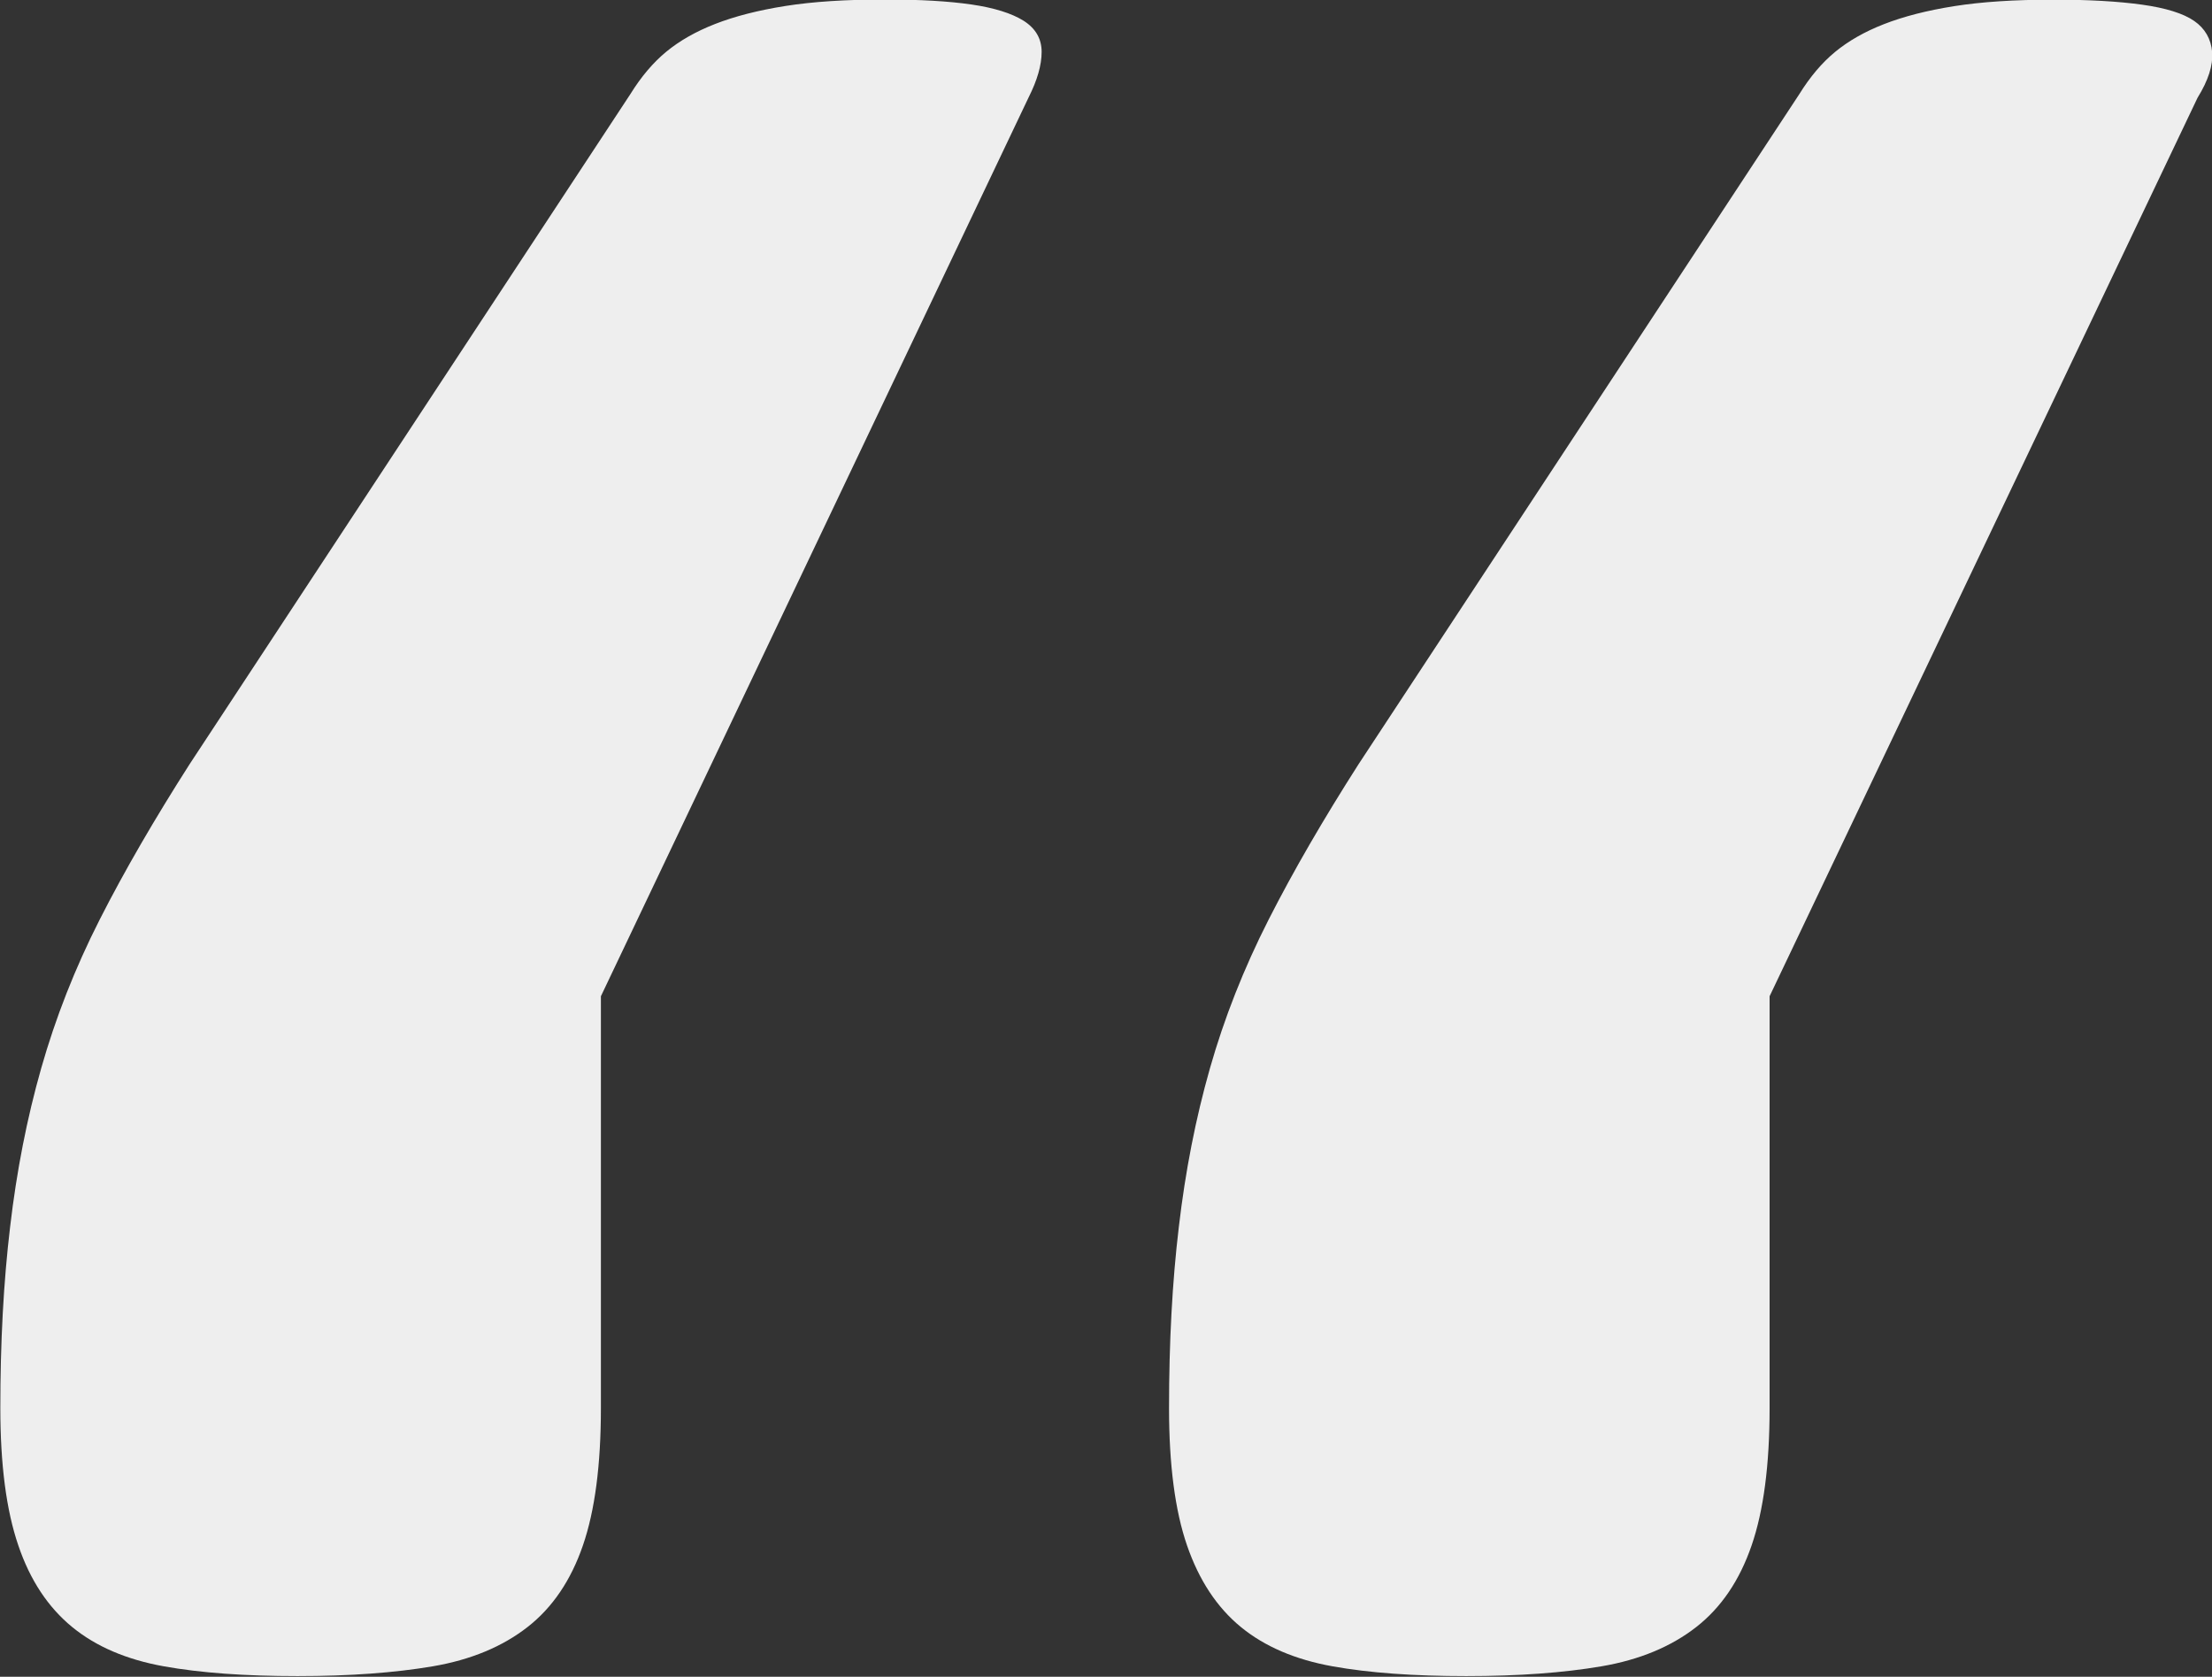 <?xml version="1.0" encoding="utf-8"?>
<!-- Generator: Adobe Illustrator 23.0.1, SVG Export Plug-In . SVG Version: 6.00 Build 0)  -->
<svg version="1.1" id="Layer_1" xmlns="http://www.w3.org/2000/svg" xmlns:xlink="http://www.w3.org/1999/xlink" x="0px" y="0px"
	 viewBox="0 0 1330 1008" style="enable-background:new 0 0 1330 1008;" xml:space="preserve">
<rect x="0" y="0" width="1330" height="1008" fill="#333333" stroke="none"/>
<style type="text/css">
	.st0{fill:#EEEEEE;}
</style>
<g>
	<path class="st0" d="M361.3,598.9v247.6c0,34.1-3.6,61.6-10.8,82.5c-7.2,21-18.3,37.4-33.3,49.1c-15.1,11.8-34.1,19.7-56.9,23.6
		c-22.9,3.9-50,5.9-81.4,5.9s-58.3-1.9-80.5-5.9s-40.6-11.8-55-23.6C29,966.3,18.1,950,11,929C3.8,908,0.2,880.5,0.2,846.4
		c0-39.3,1.9-75.6,5.9-109c3.9-33.4,10.1-65.1,18.7-95.3S45,582.2,60,552.7s33.1-60.6,54-93.3L379,56.6c6.5-10.5,13.7-19,21.6-25.5
		s17.6-12.1,29.4-16.7c11.8-4.6,25.8-8.2,42.2-10.8s36.3-3.9,59.9-3.9c20.9,0,38.2,1,52,3c13.7,2,24.2,5.3,31.4,9.8
		c7.2,4.6,10.8,10.8,10.8,18.7s-2.6,17-7.9,27.5L361.3,598.9z M1064,598.9v247.6c0,34.1-3.6,61.6-10.8,82.5
		c-7.2,21-18.3,37.4-33.3,49.1c-15.1,11.8-34.1,19.7-56.9,23.6s-50,5.9-81.4,5.9c-31.4,0-58.3-1.9-80.5-5.9s-40.6-11.8-55-23.6
		c-14.4-11.8-25.2-28.2-32.4-49.1c-7.2-20.9-10.8-48.5-10.8-82.5c0-39.3,1.9-75.6,5.9-109c3.9-33.4,10.1-65.1,18.7-95.3
		s20.3-59.9,35.3-89.4s33.1-60.6,54-93.3l265-402.8c6.5-10.5,13.7-19,21.6-25.5c7.9-6.5,17.6-12.1,29.4-16.7
		c11.8-4.6,25.8-8.2,42.2-10.8s36.3-3.9,59.9-3.9c20.9,0,38.6,1,53,3c14.4,2,24.9,5.3,31.4,9.8s10.1,10.8,10.8,18.7
		c0.6,7.9-2.3,17-8.8,27.5L1064,598.9z"/>
</g>
</svg>

